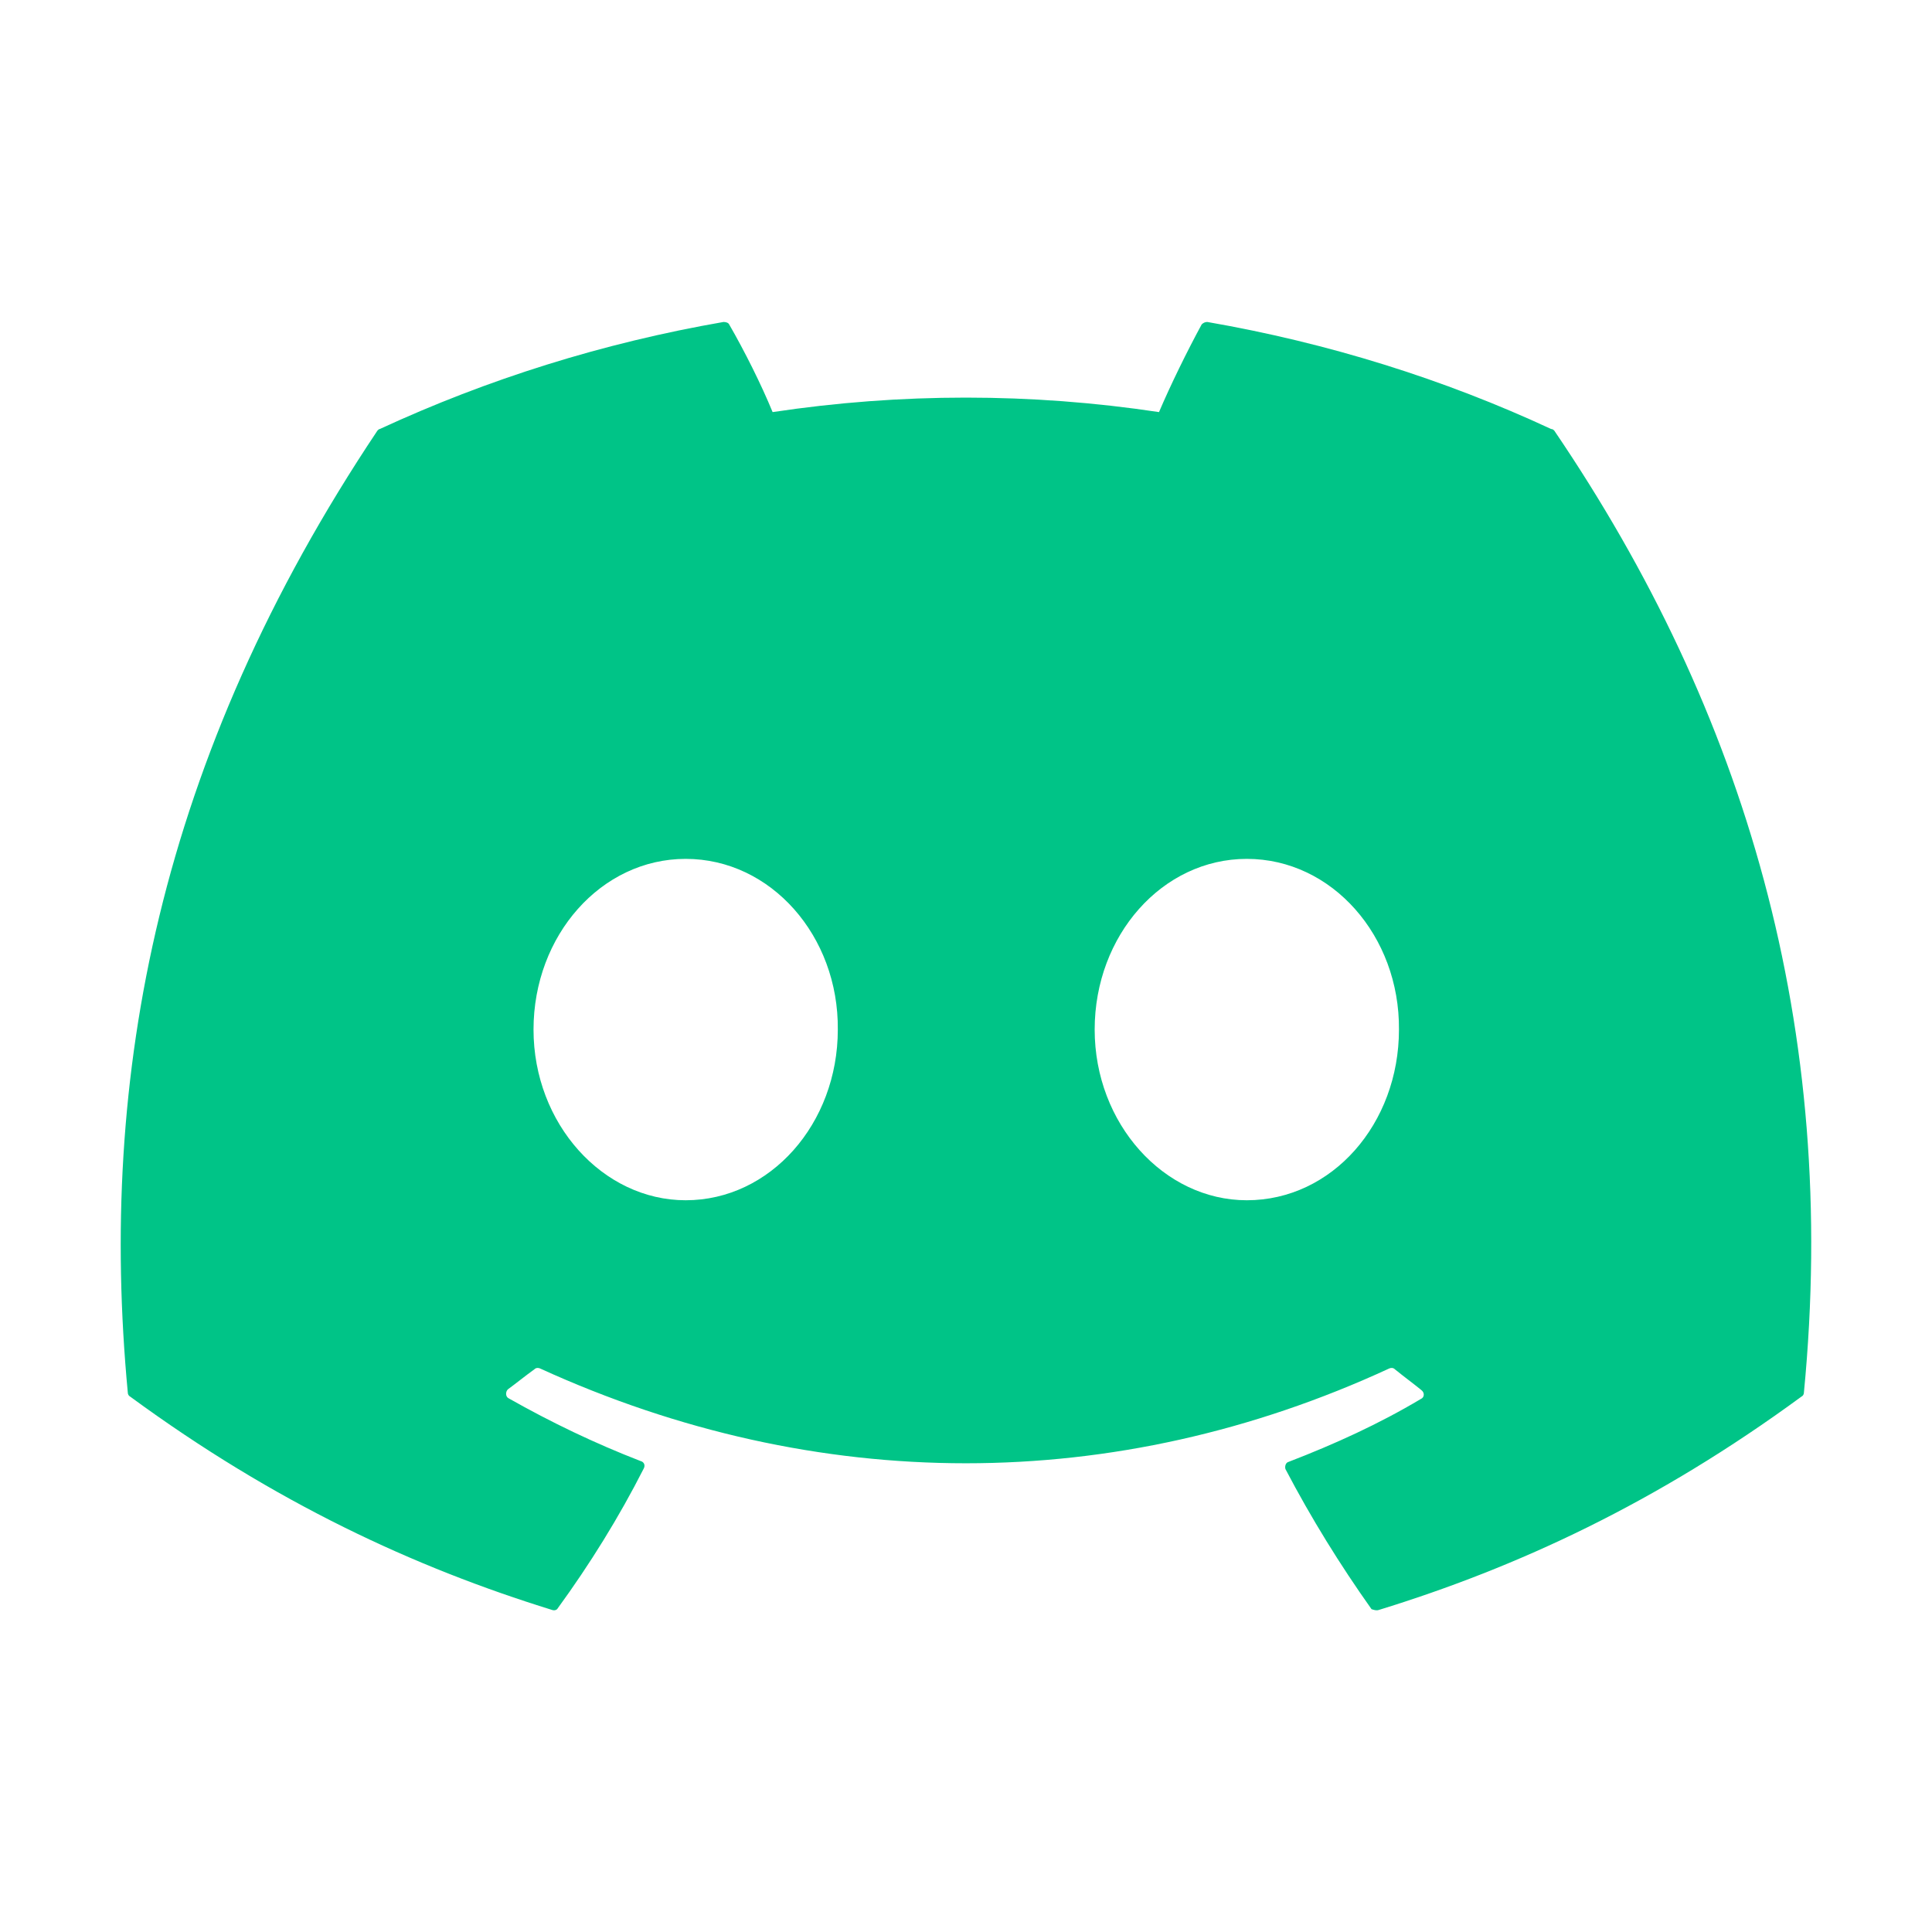 
    <svg
      xmlns="http://www.w3.org/2000/svg"
      width="20"
      height="20"
      viewBox="0 0 20 20"
      fill="none"
    >
      <path
        d="M16.057 4.441C14.948 3.925 13.748 3.55 12.498 3.333C12.476 3.333 12.456 3.342 12.44 3.358C12.29 3.633 12.115 3.991 11.998 4.266C10.673 4.066 9.324 4.066 7.998 4.266C7.882 3.983 7.707 3.633 7.548 3.358C7.54 3.341 7.515 3.333 7.49 3.333C6.24 3.55 5.048 3.925 3.932 4.441C3.923 4.441 3.915 4.45 3.907 4.458C1.64 7.85 1.015 11.15 1.323 14.416C1.323 14.433 1.332 14.45 1.348 14.458C2.848 15.558 4.29 16.225 5.715 16.666C5.74 16.675 5.765 16.666 5.773 16.65C6.107 16.191 6.407 15.708 6.665 15.2C6.682 15.166 6.665 15.133 6.632 15.125C6.157 14.941 5.707 14.725 5.265 14.475C5.232 14.458 5.232 14.408 5.257 14.383C5.348 14.316 5.44 14.241 5.532 14.175C5.548 14.158 5.573 14.158 5.59 14.166C8.457 15.475 11.549 15.475 14.382 14.166C14.399 14.158 14.424 14.158 14.44 14.175C14.532 14.25 14.623 14.316 14.715 14.391C14.748 14.416 14.748 14.466 14.707 14.483C14.274 14.741 13.815 14.95 13.34 15.133C13.307 15.141 13.299 15.183 13.307 15.208C13.573 15.716 13.873 16.2 14.198 16.658C14.223 16.666 14.248 16.675 14.274 16.666C15.707 16.225 17.148 15.558 18.648 14.458C18.665 14.45 18.674 14.433 18.674 14.416C19.04 10.641 18.065 7.366 16.09 4.458C16.082 4.45 16.073 4.441 16.057 4.441ZM7.098 12.425C6.24 12.425 5.523 11.633 5.523 10.658C5.523 9.683 6.223 8.891 7.098 8.891C7.982 8.891 8.682 9.691 8.673 10.658C8.673 11.633 7.973 12.425 7.098 12.425ZM12.907 12.425C12.049 12.425 11.332 11.633 11.332 10.658C11.332 9.683 12.032 8.891 12.907 8.891C13.79 8.891 14.49 9.691 14.482 10.658C14.482 11.633 13.79 12.425 12.907 12.425Z"
        fill="#00C487"
      />
    </svg>
